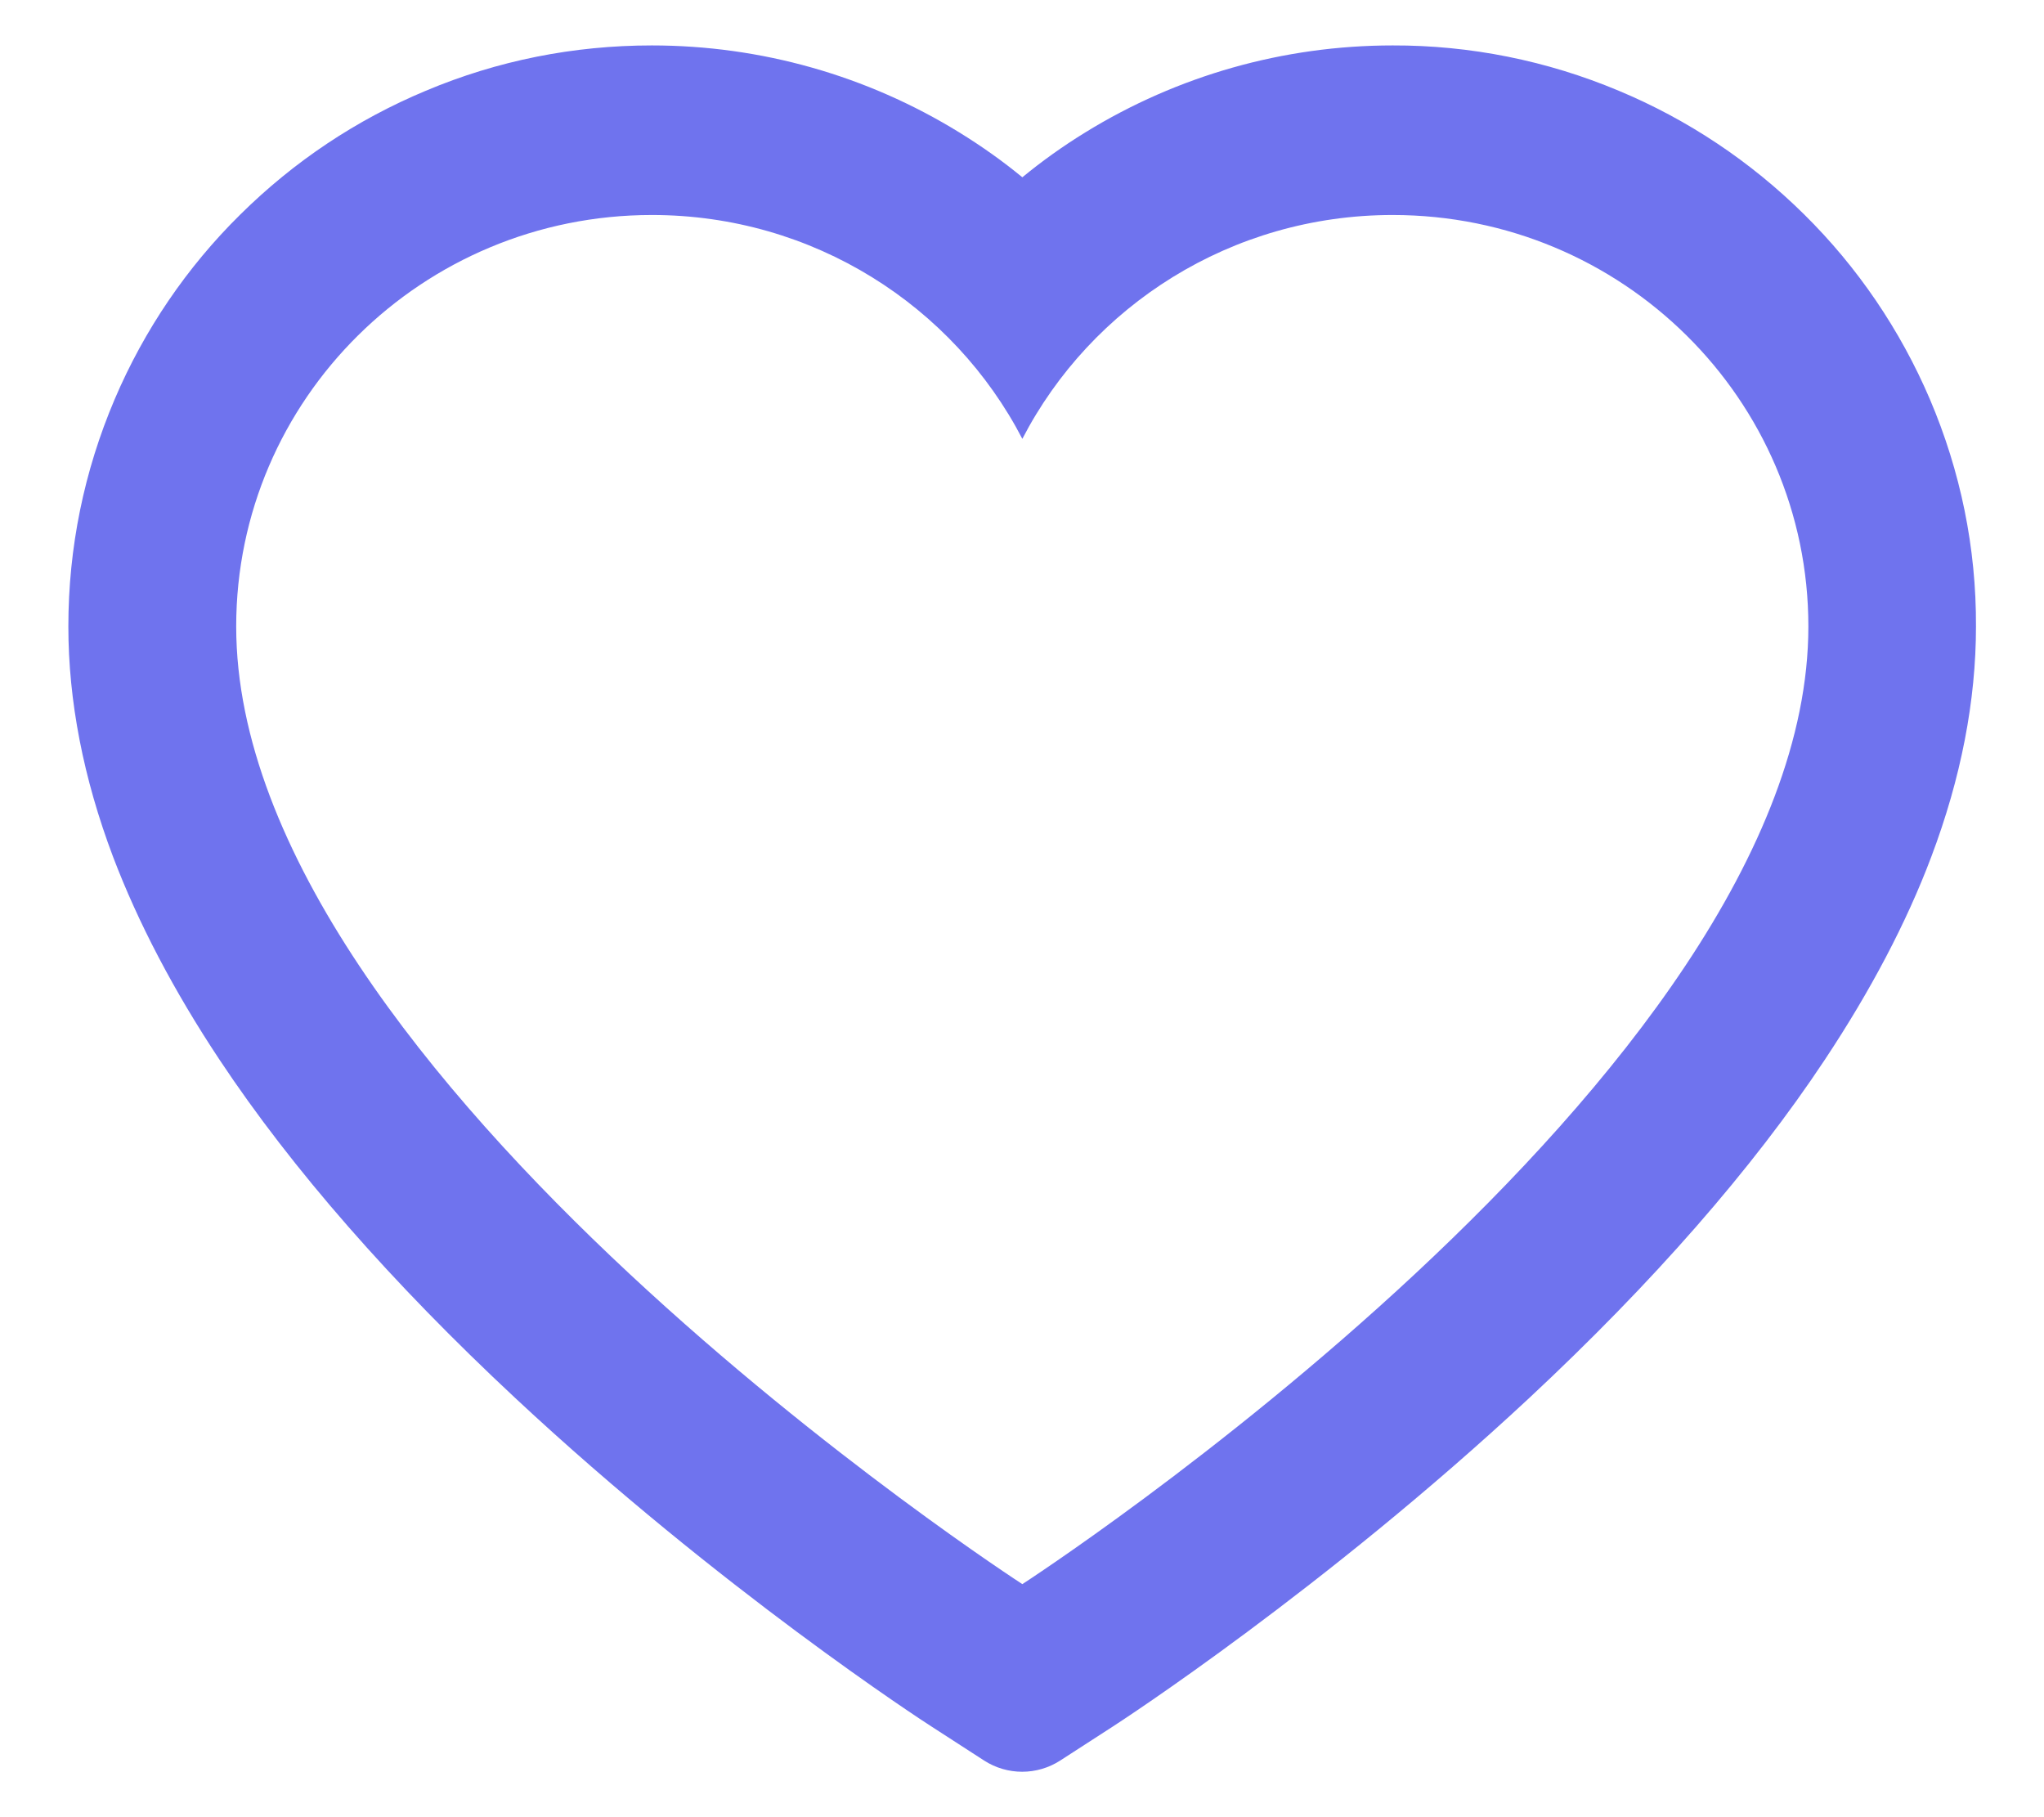 <svg width="18" height="16" viewBox="0 0 18 16" fill="none" xmlns="http://www.w3.org/2000/svg">
<path d="M16.995 3.515C16.734 2.905 16.359 2.353 15.889 1.889C15.418 1.423 14.864 1.053 14.255 0.799C13.624 0.534 12.947 0.398 12.264 0.4C11.305 0.4 10.37 0.665 9.557 1.166C9.362 1.286 9.178 1.417 9.003 1.561C8.828 1.417 8.643 1.286 8.448 1.166C7.635 0.665 6.7 0.4 5.741 0.4C5.051 0.4 4.382 0.533 3.75 0.799C3.139 1.054 2.589 1.421 2.116 1.889C1.646 2.352 1.27 2.905 1.01 3.515C0.74 4.149 0.602 4.823 0.602 5.516C0.602 6.17 0.734 6.852 0.996 7.545C1.216 8.124 1.531 8.725 1.934 9.332C2.572 10.293 3.449 11.294 4.538 12.31C6.342 13.993 8.129 15.155 8.205 15.203L8.666 15.501C8.87 15.633 9.133 15.633 9.337 15.501L9.798 15.203C9.874 15.154 11.659 13.993 13.466 12.31C14.555 11.294 15.432 10.293 16.069 9.332C16.472 8.725 16.789 8.124 17.007 7.545C17.269 6.852 17.401 6.17 17.401 5.516C17.404 4.823 17.265 4.149 16.995 3.515ZM9.003 13.948C9.003 13.948 2.08 9.468 2.08 5.516C2.08 3.515 3.719 1.893 5.741 1.893C7.163 1.893 8.396 2.694 9.003 3.864C9.609 2.694 10.842 1.893 12.264 1.893C14.286 1.893 15.925 3.515 15.925 5.516C15.925 9.468 9.003 13.948 9.003 13.948Z" fill="#6F73EE"/>
</svg>
